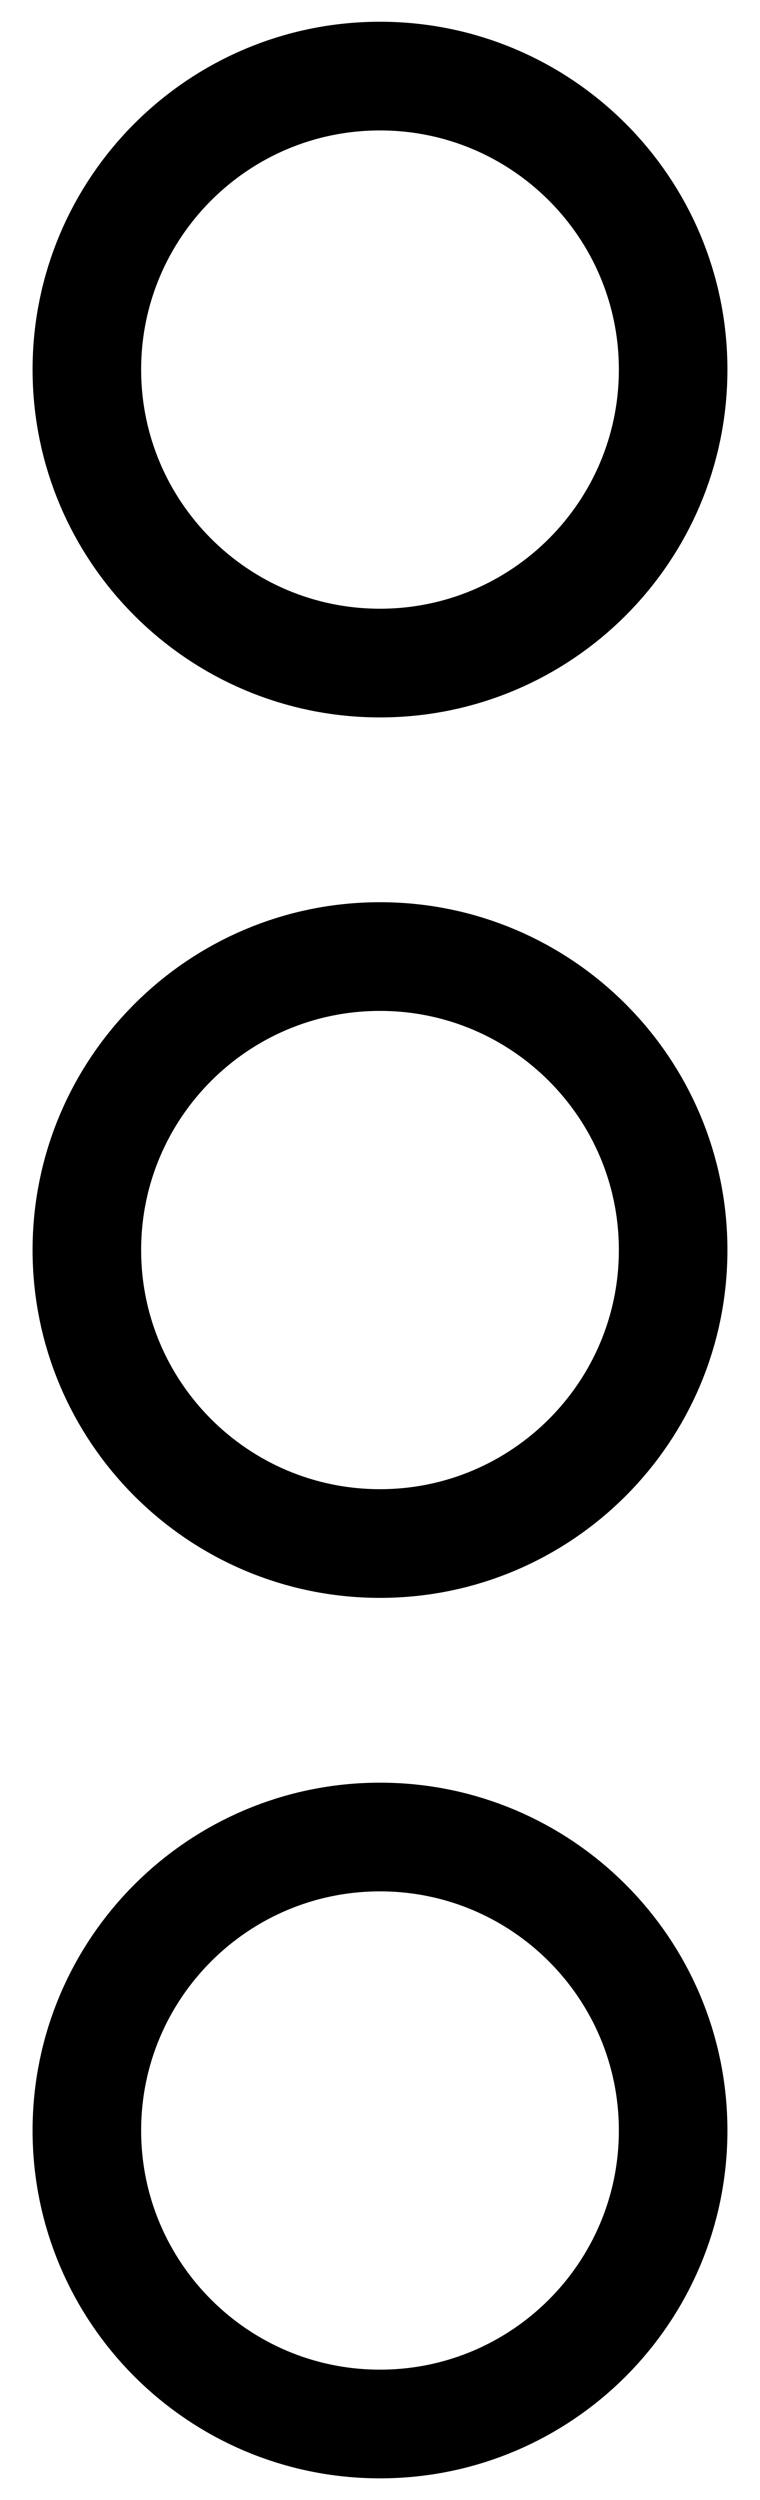 <svg width="14" height="46" viewBox="0 0 14 46" fill="none" xmlns="http://www.w3.org/2000/svg">
<path d="M7 12.2C4.018 12.2 1.6 9.782 1.6 6.8C1.6 3.818 4.018 1.4 7 1.4C9.982 1.4 12.4 3.818 12.4 6.8C12.4 9.782 9.982 12.2 7 12.2Z" stroke="black" stroke-width="2"/>
<path d="M7 28.4C4.018 28.4 1.6 25.982 1.6 23C1.6 20.018 4.018 17.6 7 17.6C9.982 17.6 12.4 20.018 12.4 23C12.4 25.982 9.982 28.4 7 28.4Z" stroke="black" stroke-width="2"/>
<path d="M7 44.6C4.018 44.6 1.6 42.182 1.6 39.2C1.6 36.218 4.018 33.8 7 33.8C9.982 33.8 12.4 36.218 12.4 39.2C12.4 42.182 9.982 44.6 7 44.6Z" stroke="black" stroke-width="2"/>
</svg>
